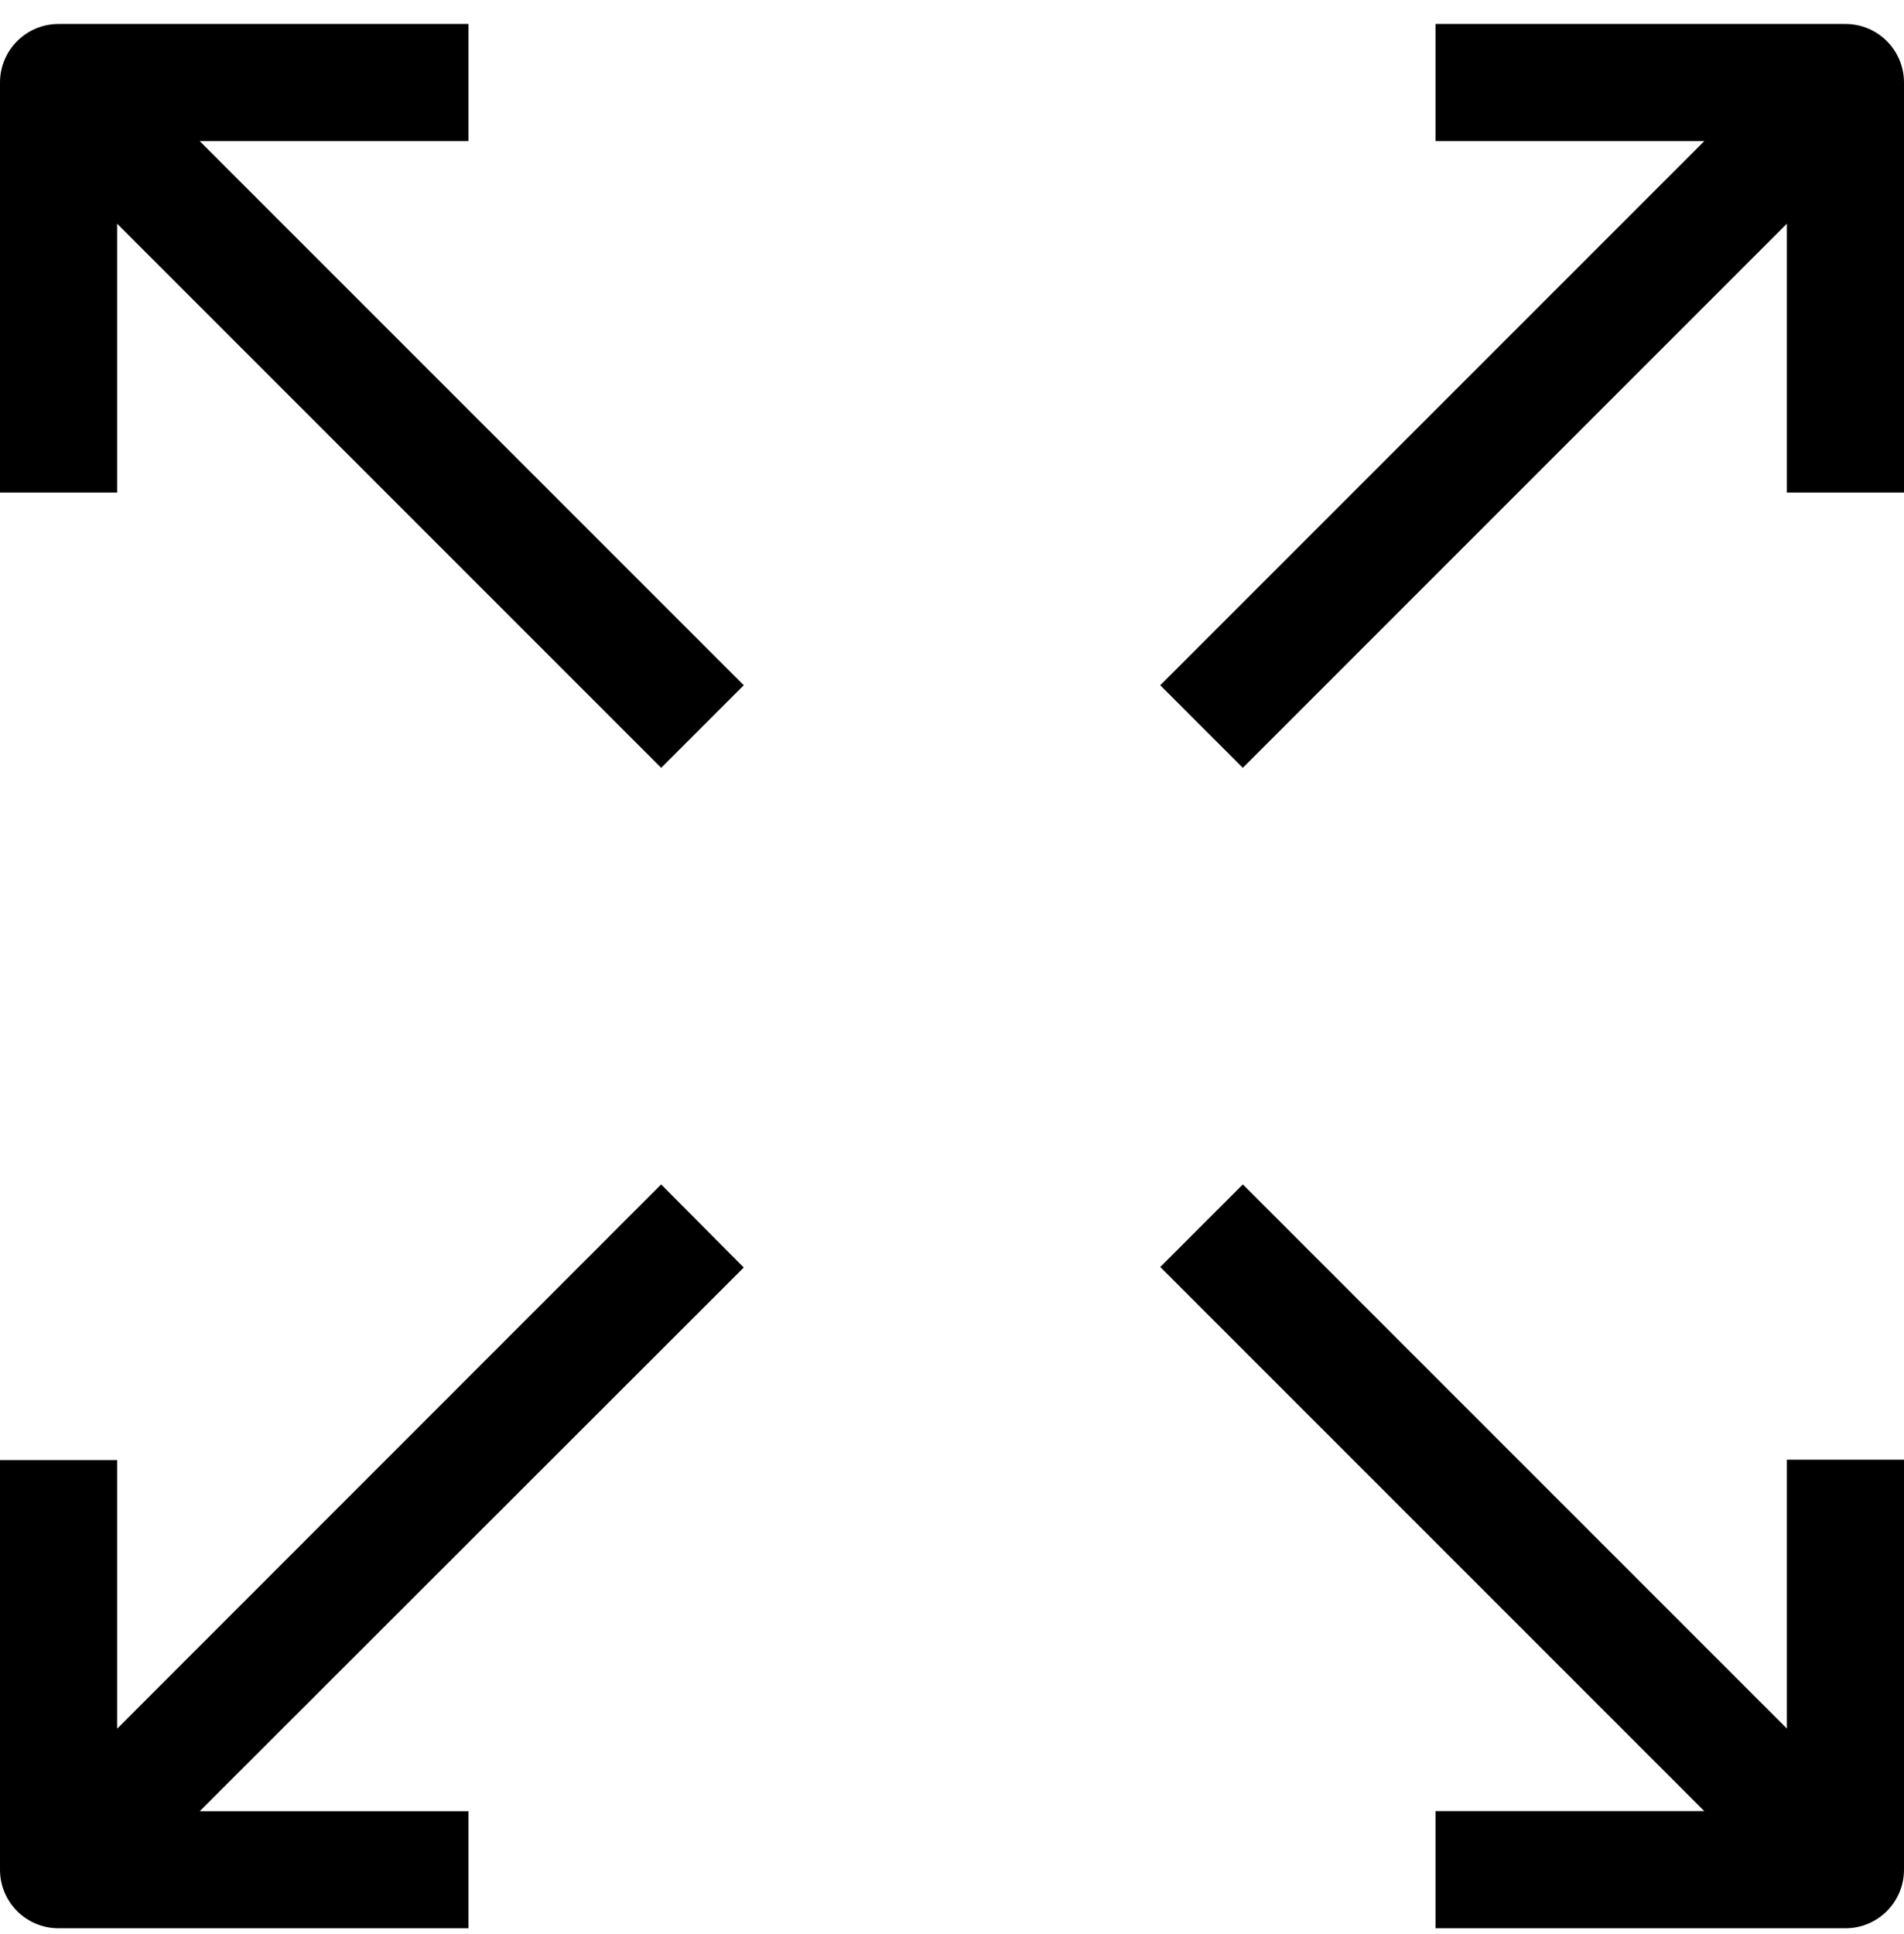 <?xml version="1.0" encoding="UTF-8"?>
<svg class="icon" width="64px" height="65px" viewBox="0 0 64 65" version="1.1" xmlns="http://www.w3.org/2000/svg" xmlns:xlink="http://www.w3.org/1999/xlink">
    <title>full-screen svg</title>
    <g id="Homepage" stroke="none" stroke-width="1" fill="none" fill-rule="evenodd">
        <g id="EPK-v.5.2-(matt's-colors)" transform="translate(-302, -4139)" fill="currentColor" fill-rule="nonzero">
            <g id="Mosaic" transform="translate(116, 3827.806)">
                <g id="Mosaic-Grid" transform="translate(0, 118)">
                    <g id="1" transform="translate(0, 1)">
                        <g id="full-screen-svg" transform="translate(186, 193)">
                            <path d="M15.748,3.937 L15.748,0 L1.969,0 C0.881,0 0,0.881 0,1.969 L0,15.748 L3.937,15.748 L3.937,6.713 L22.224,25 L25,22.224 L6.713,3.937 L15.748,3.937 Z" id="Path"></path>
                            <path d="M62.031,0 L48.252,0 L48.252,3.937 L57.287,3.937 L39,22.224 L41.776,25 L60.063,6.713 L60.063,15.748 L64,15.748 L64,1.969 C64,0.881 63.119,0 62.031,0 Z" id="Path"></path>
                            <path d="M60.063,57.287 L41.776,39 L39,41.776 L57.287,60.063 L48.252,60.063 L48.252,64 L62.031,64 C63.119,64 64,63.119 64,62.031 L64,48.252 L60.063,48.252 L60.063,57.287 Z" id="Path"></path>
                            <path d="M22.224,39 L3.937,57.293 L3.937,48.264 L0,48.264 L0,62.033 C0,63.119 0.881,64 1.969,64 L15.748,64 L15.748,60.066 L6.713,60.066 L25,41.793 L22.224,39 Z" id="Path"></path>
                        </g>
                    </g>
                </g>
            </g>
        </g>
    </g>
</svg>
